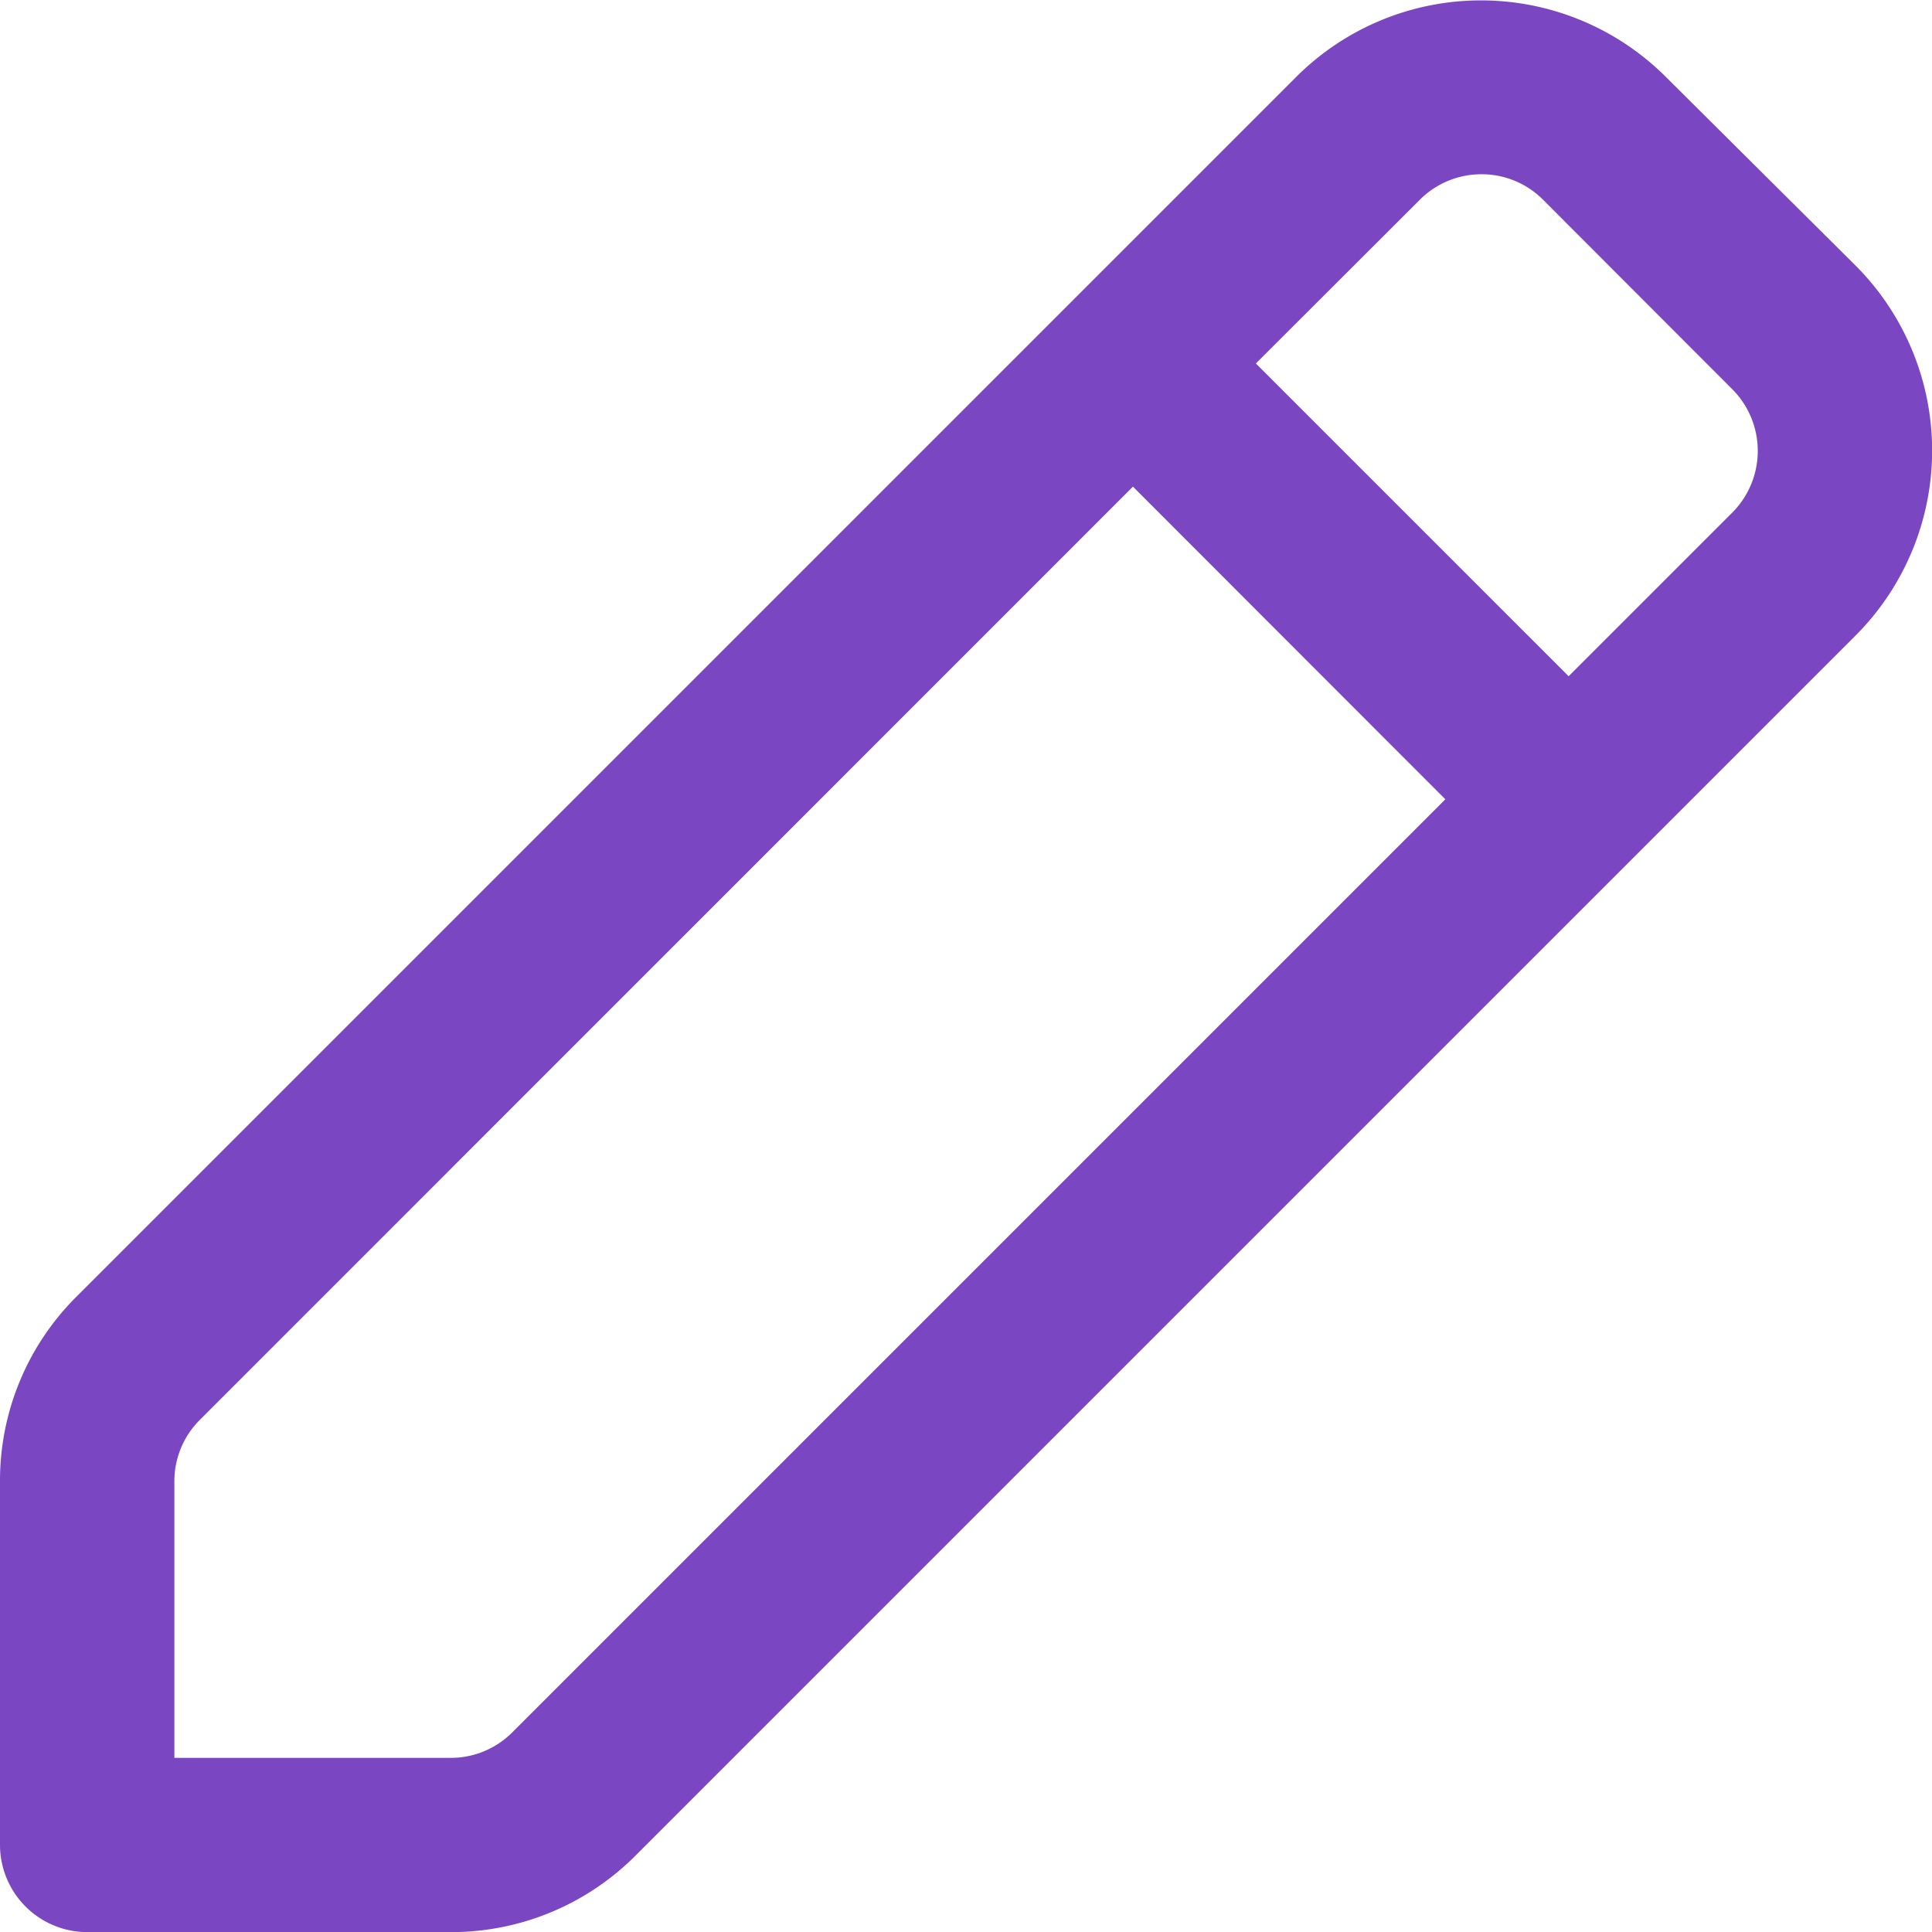 <svg xmlns="http://www.w3.org/2000/svg" width="15.999" height="16" viewBox="0 0 15.999 16">
  <path id="Fill_1009" data-name="Fill 1009" d="M3.731,16H.722A.723.723,0,0,1,0,15.278V12.268a2.148,2.148,0,0,1,.634-1.531l10.1-10.1a2.165,2.165,0,0,1,3.061,0L15.367,2.2a2.168,2.168,0,0,1,0,3.062l-10.1,10.1A2.155,2.155,0,0,1,3.731,16ZM9.382,4.03h0L1.655,11.758a.717.717,0,0,0-.211.51v2.289H3.731a.718.718,0,0,0,.511-.211l7.727-7.727L9.382,4.03Zm2.887-2.587a.719.719,0,0,0-.511.211L10.4,3.01,12.99,5.6l1.356-1.356a.724.724,0,0,0,0-1.02L12.778,1.654A.716.716,0,0,0,12.268,1.443Z" transform="translate(0 0)" fill="#7b46c2"/>
</svg>
